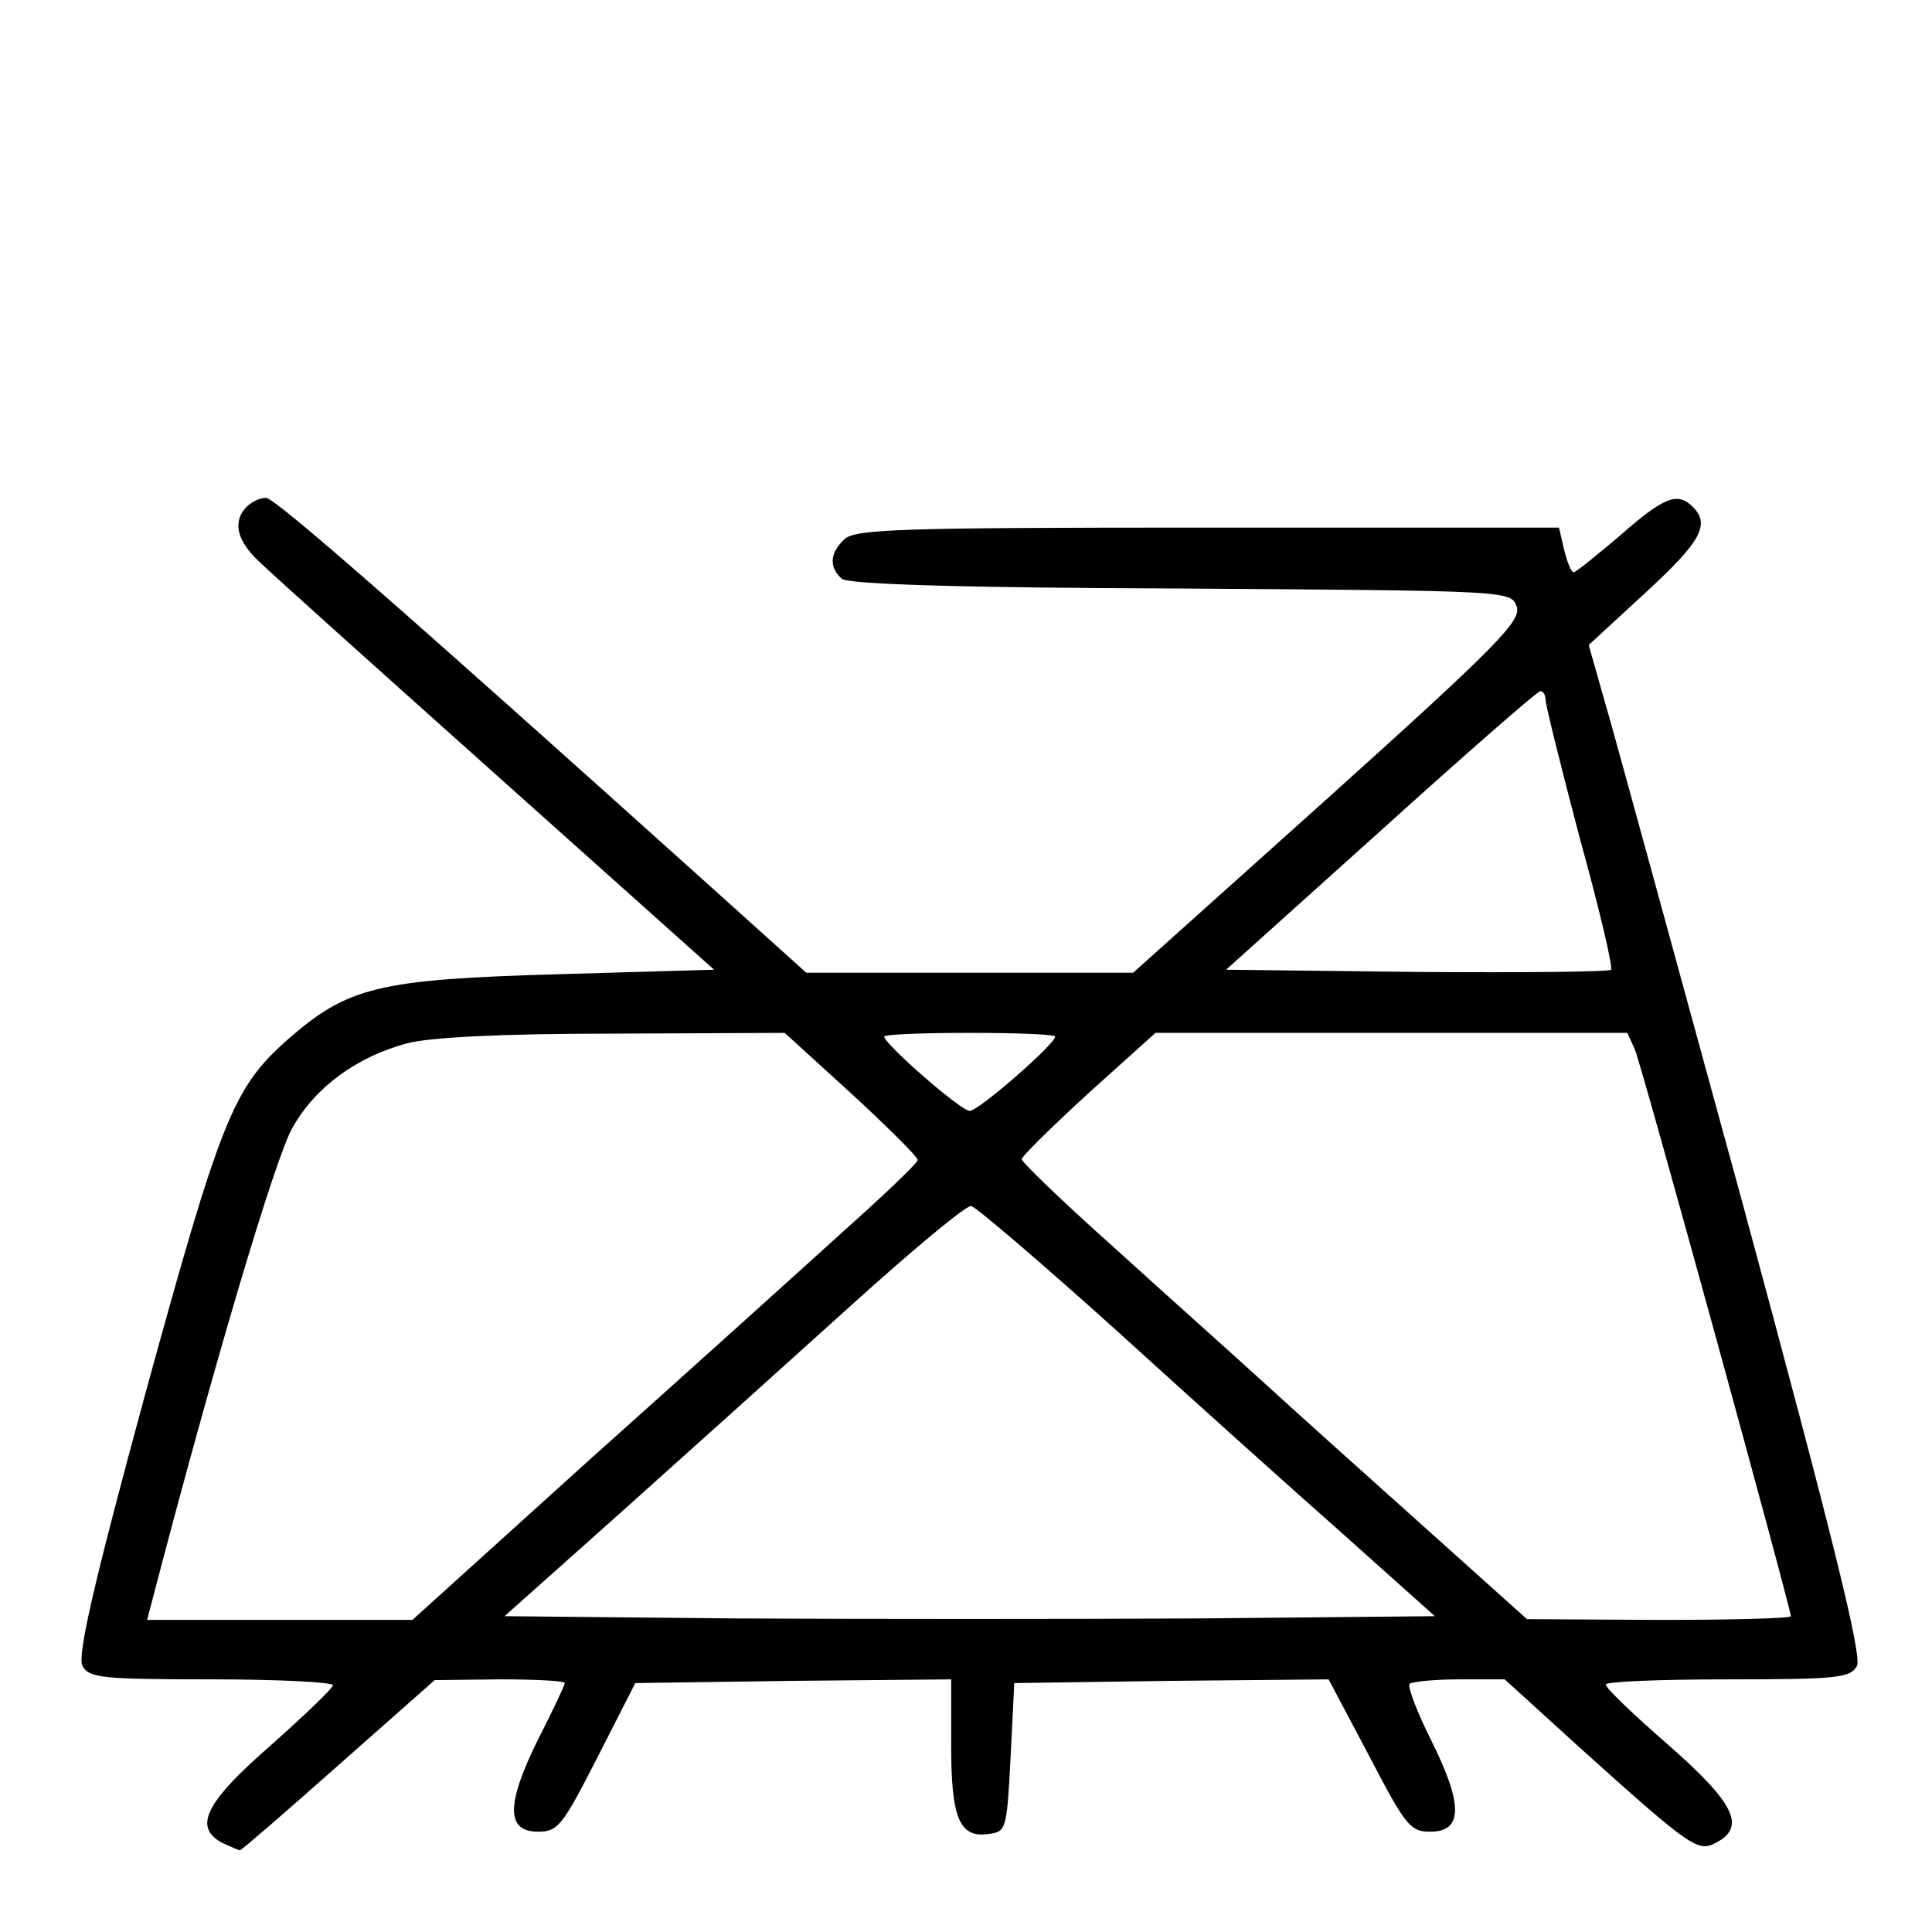 <?xml version="1.0" standalone="no"?>
<!DOCTYPE svg PUBLIC "-//W3C//DTD SVG 20010904//EN"
 "http://www.w3.org/TR/2001/REC-SVG-20010904/DTD/svg10.dtd">
<svg version="1.0" xmlns="http://www.w3.org/2000/svg"
 width="260pt" height="260pt" viewBox="0 0 260 260"
 preserveAspectRatio="xMidYMid meet">
<g transform="translate(0,260) scale(0.1,-0.1)"
fill="#000000" stroke="none">
<path d="M332 1918 c-19 -19 -14 -45 16 -73 15 -15 159 -144 320 -288 l293
-262 -208 -6 c-245 -7 -285 -17 -367 -89 -72 -64 -89 -106 -190 -474 -71 -261
-92 -354 -85 -368 9 -16 25 -18 175 -18 91 0 164 -4 162 -8 -1 -5 -40 -42 -85
-82 -87 -76 -103 -109 -64 -130 11 -5 22 -10 24 -10 2 0 62 52 133 115 l129
114 88 1 c48 0 87 -2 87 -5 0 -3 -16 -37 -36 -76 -43 -87 -43 -124 0 -124 27
0 33 8 80 100 l51 100 213 3 212 2 0 -88 c0 -99 11 -126 51 -120 23 3 24 6 29
103 l5 100 212 3 211 2 54 -102 c50 -96 56 -103 83 -103 44 0 44 37 1 123 -19
38 -32 72 -29 76 4 3 34 6 67 6 l61 0 100 -91 c150 -135 160 -142 184 -129 41
21 26 53 -63 131 -47 41 -85 77 -85 82 -1 4 73 7 164 7 148 0 165 2 174 18 7
14 -32 172 -154 623 -91 332 -174 637 -186 677 l-21 74 76 70 c75 69 88 92 64
116 -20 20 -38 14 -97 -38 -32 -27 -60 -50 -63 -50 -4 0 -9 14 -13 30 l-7 30
-473 0 c-417 0 -475 -2 -489 -16 -20 -19 -20 -38 -3 -53 10 -7 150 -12 457
-13 442 -3 443 -3 451 -24 7 -19 -24 -51 -254 -258 l-262 -235 -220 0 -220 0
-140 126 c-406 365 -575 513 -587 513 -8 0 -19 -5 -26 -12z m1748 -260 c0 -7
21 -91 46 -186 26 -94 45 -174 42 -177 -3 -3 -120 -4 -261 -3 l-257 3 208 187
c114 103 210 187 215 188 4 0 7 -6 7 -12z m-934 -530 c49 -45 89 -85 89 -89 0
-4 -45 -47 -100 -96 -55 -50 -208 -188 -340 -306 l-240 -217 -179 0 -178 0 6
23 c81 311 167 602 190 640 31 55 87 95 154 113 31 8 125 13 278 13 l230 1 90
-82z m274 77 c0 -10 -103 -100 -115 -100 -12 0 -115 90 -115 100 0 3 52 5 115
5 63 0 115 -2 115 -5z m780 -17 c9 -20 210 -752 210 -763 0 -3 -80 -5 -177 -5
l-178 1 -136 122 c-75 67 -174 156 -220 198 -46 42 -138 124 -204 184 -66 59
-120 111 -120 115 0 4 41 44 90 89 l90 81 318 0 317 0 10 -22z m-698 -378
c100 -91 238 -215 306 -275 l123 -110 -316 -3 c-174 -1 -456 -1 -626 0 l-310
3 157 140 c86 77 225 202 308 277 83 75 156 136 163 135 6 -1 94 -76 195 -167z"/>
</g>
</svg>

